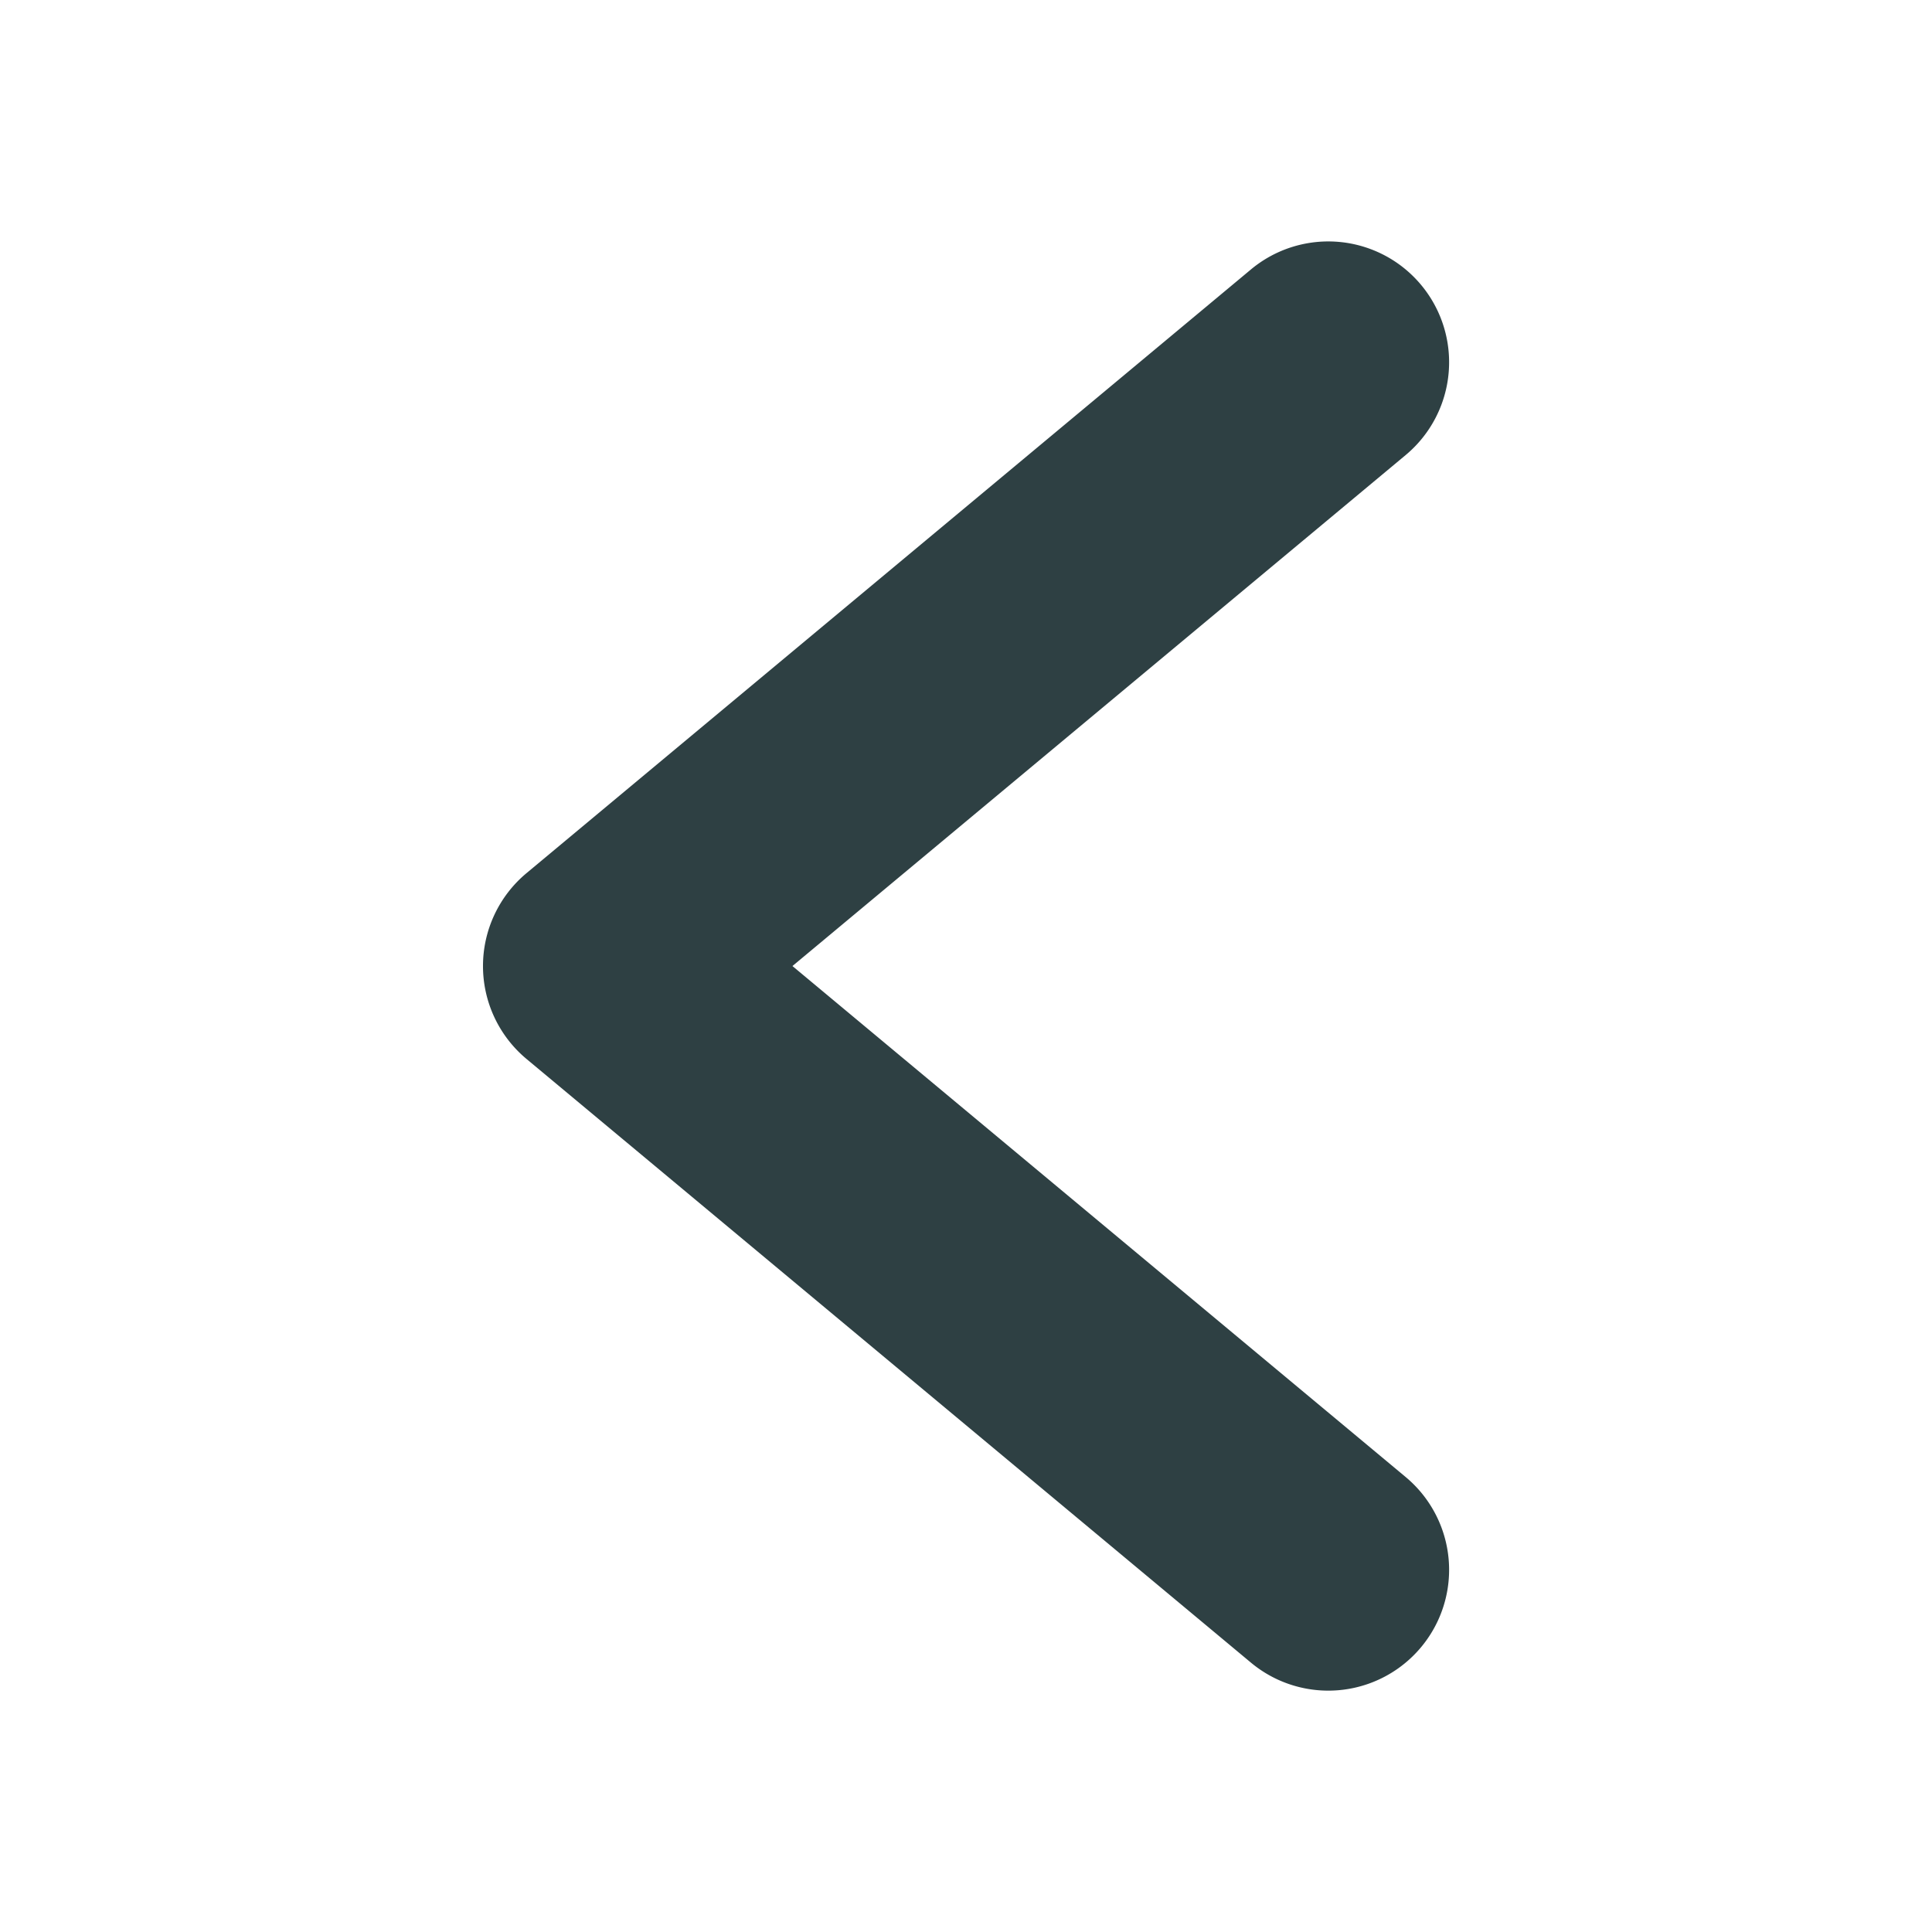 <?xml version="1.0" ?><svg viewBox="0 0 96 96" xmlns="http://www.w3.org/2000/svg"><title/><path fill="#2e4043" d="M39.376,48.002l30.47-25.39a6.003,6.003,0,0,0-7.688-9.223L26.156,43.391a6.009,6.009,0,0,0,0,9.223L62.158,82.615a6.003,6.003,0,0,0,7.688-9.223Z"/></svg>